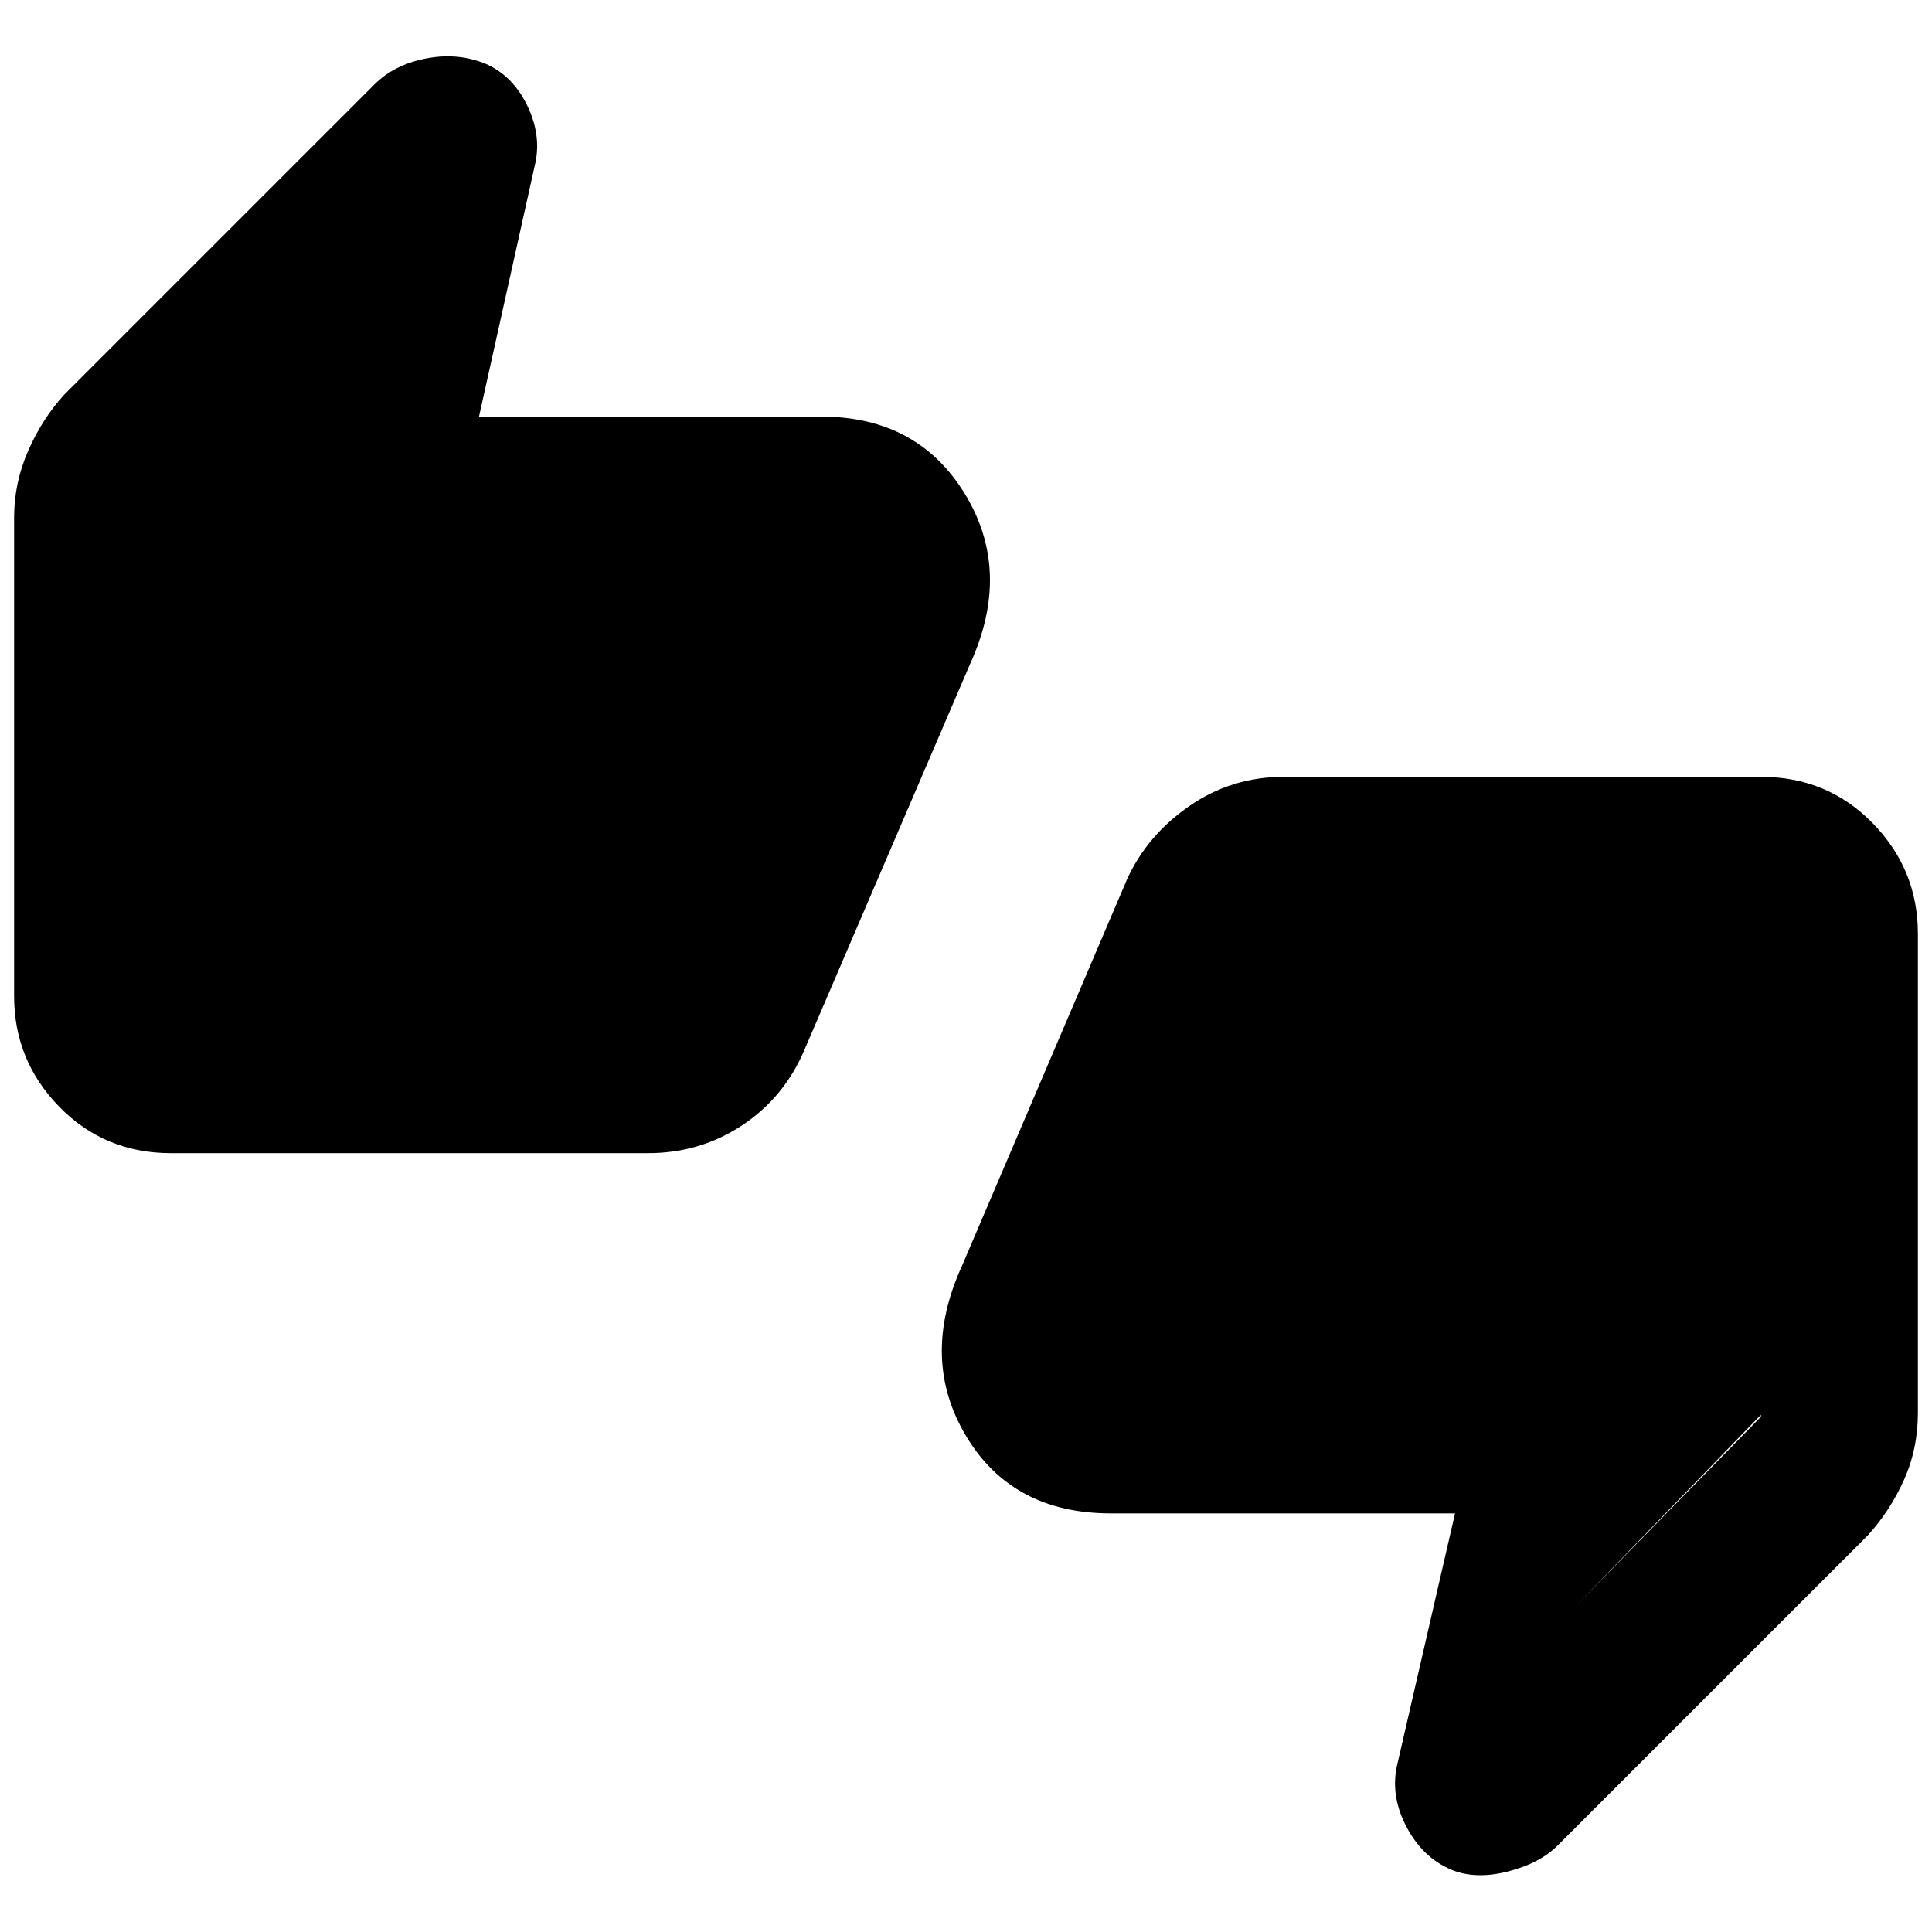 <svg xmlns="http://www.w3.org/2000/svg" height="40" width="40"><path d="M3.542 23.875q-1.375 0-2.313-.958-.937-.959-.937-2.292v-9.917q0-.708.291-1.375.292-.666.75-1.166L7.75 1.75q.417-.417 1.083-.542.667-.125 1.25.125.542.25.834.855.291.604.166 1.187l-1.166 5.25H17q2 0 2.979 1.604.979 1.604.104 3.521l-3.416 7.958q-.417 1-1.292 1.584-.875.583-1.958.583Zm10.041-3.25L17 12.792v-.917H6.375l1-5.167-3.833 3.959v9.958Zm16.459 18.083q-.584-.25-.917-.875-.333-.625-.208-1.25l1.208-5.25H23q-2.042 0-3-1.604-.958-1.604-.083-3.521l3.416-8q.417-.916 1.292-1.52.875-.605 1.958-.605h9.875q1.375 0 2.313.959.937.958.937 2.291v9.917q0 .75-.291 1.396-.292.646-.75 1.146l-6.417 6.416q-.375.375-1.042.542-.666.167-1.166-.042Zm-3.625-19.375L23 27.167v.916h10.625l-1 5.167 3.833-3.917v-10ZM3.542 20.625v-9.958l3.833-3.959-1 5.167H17v.917l-3.417 7.833H3.542Zm32.916-1.292v9.959l-3.833 3.958 1-5.167H23v-.916l3.417-7.834h10.041Z"/></svg>